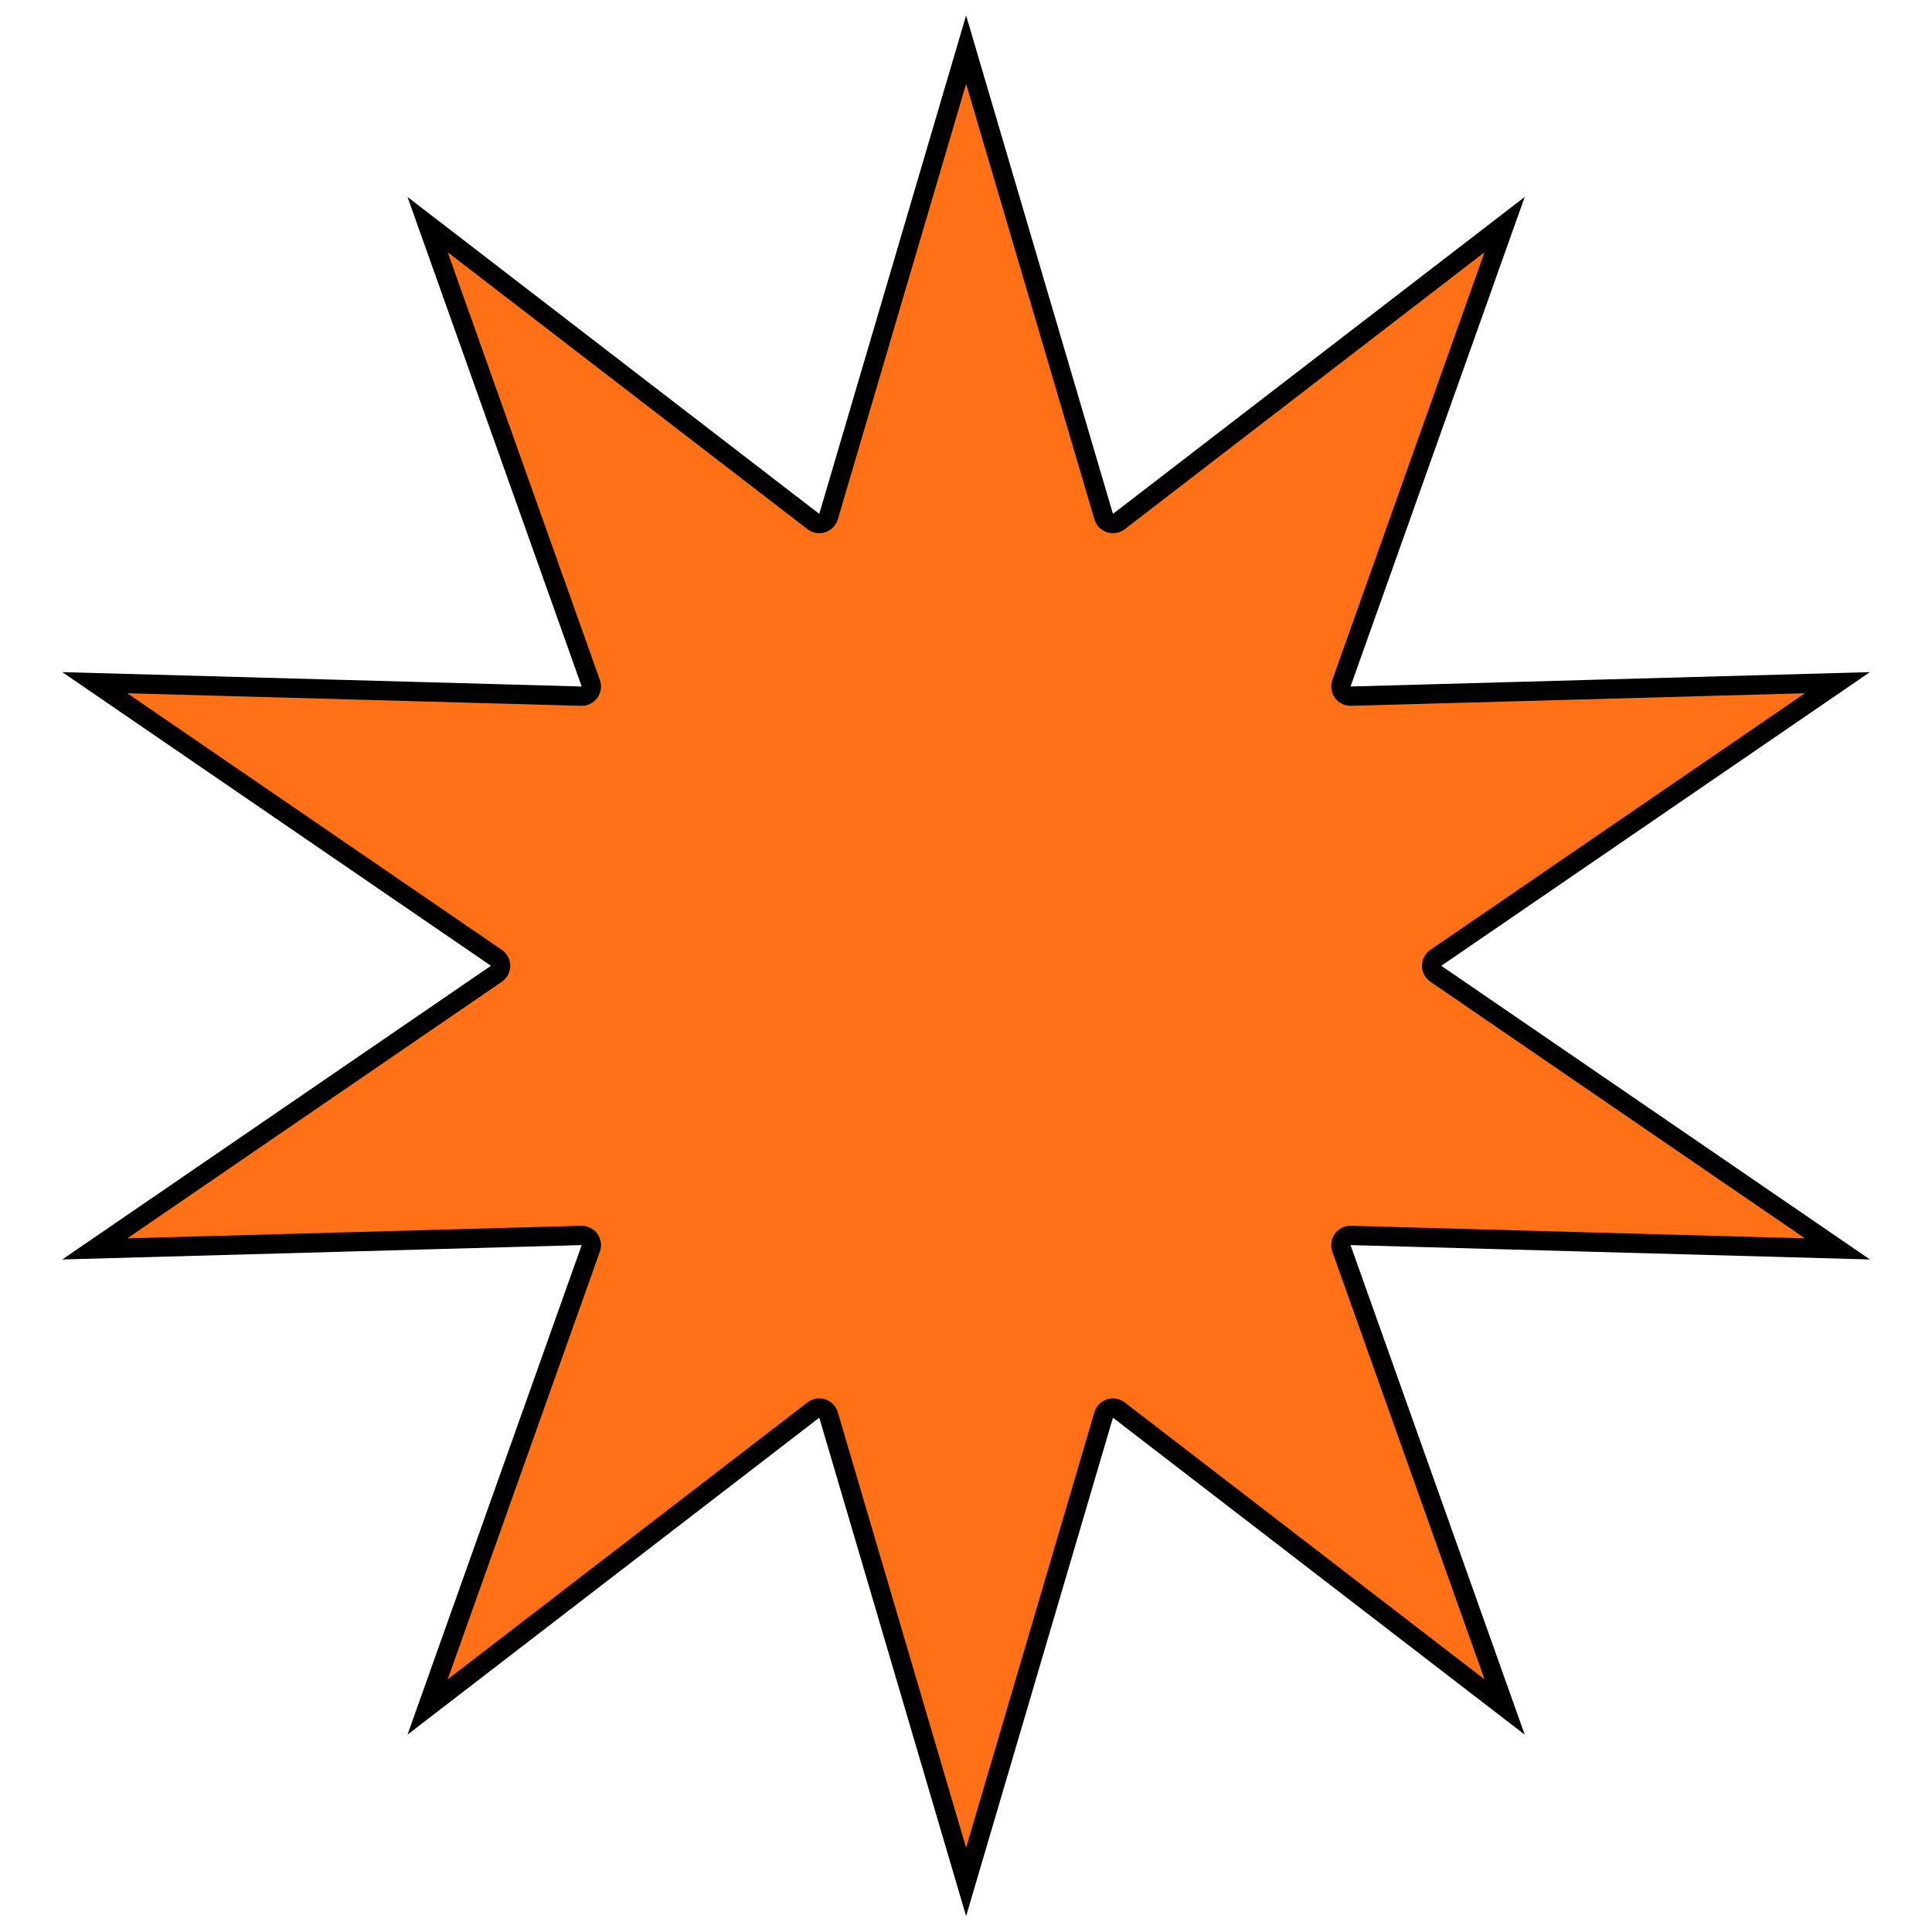 <?xml version="1.0" encoding="utf-8"?>
<!-- Generator: Adobe Illustrator 27.4.1, SVG Export Plug-In . SVG Version: 6.00 Build 0)  -->
<svg version="1.1" id="Layer_1" xmlns="http://www.w3.org/2000/svg" xmlns:xlink="http://www.w3.org/1999/xlink" x="0px" y="0px"
	 viewBox="0 0 3000 3000" style="enable-background:new 0 0 3000 3000;" xml:space="preserve">
<style type="text/css">
	.st0{fill:#FF7017;}
</style>
<g>
	<path class="st0" d="M1286.56,2197.17c-1.4-4.75-5.05-8.5-9.75-10.03c-1.52-0.49-3.08-0.73-4.63-0.73c-3.27,0-6.49,1.07-9.15,3.11
		l-599.03,461.07l253.39-712.19c1.66-4.66,0.91-9.84-2-13.84c-2.83-3.89-7.34-6.18-12.13-6.18c-0.14,0-0.28,0-0.42,0.01
		l-755.63,20.91l623.61-427.23c4.08-2.8,6.52-7.43,6.52-12.37c0-4.95-2.44-9.58-6.52-12.37L147.2,1060.07l755.63,20.91
		c0.14,0,0.28,0.01,0.42,0.01c4.79,0,9.31-2.29,12.13-6.18c2.91-4,3.66-9.18,2-13.84L663.99,348.77l599.03,461.07
		c2.66,2.04,5.88,3.11,9.15,3.11c1.55,0,3.12-0.24,4.63-0.73c4.71-1.53,8.35-5.28,9.75-10.03l213.62-725.11l213.62,725.11
		c1.4,4.75,5.05,8.5,9.75,10.03c1.52,0.49,3.08,0.73,4.63,0.73c3.27,0,6.49-1.07,9.15-3.11l599.03-461.07l-253.39,712.19
		c-1.66,4.66-0.91,9.84,2,13.84c2.83,3.89,7.34,6.18,12.13,6.18c0.14,0,0.28,0,0.42-0.01l755.63-20.91l-623.61,427.23
		c-4.08,2.8-6.52,7.43-6.52,12.37c0,4.95,2.44,9.58,6.52,12.37l623.61,427.23l-755.63-20.91c-0.14,0-0.28-0.01-0.42-0.01
		c-4.79,0-9.31,2.29-12.13,6.18c-2.91,4-3.66,9.18-2,13.84l253.39,712.19l-599.03-461.07c-2.66-2.04-5.88-3.11-9.15-3.11
		c-1.55,0-3.12,0.24-4.63,0.73c-4.71,1.53-8.35,5.28-9.75,10.03l-213.62,725.11L1286.56,2197.17z"/>
	<path d="M1500.17,130.16l199.23,676.27c2.8,9.49,10.09,17,19.51,20.05c3.03,0.99,6.16,1.47,9.27,1.47c6.53,0,12.99-2.14,18.3-6.23
		l558.68-430.01l-236.32,664.22c-3.32,9.32-1.82,19.68,3.99,27.69c5.65,7.78,14.68,12.37,24.27,12.37c0.28,0,0.55,0,0.83-0.01
		l704.73-19.5l-581.6,398.45c-8.16,5.59-13.04,14.85-13.04,24.75s4.88,19.16,13.04,24.75l581.6,398.45l-704.73-19.5
		c-0.28-0.01-0.55-0.01-0.83-0.01c-9.59,0-18.62,4.58-24.27,12.37c-5.82,8.01-7.31,18.37-3.99,27.69l236.32,664.22l-558.68-430.01
		c-5.31-4.09-11.77-6.23-18.3-6.23c-3.11,0-6.23,0.48-9.27,1.47c-9.41,3.06-16.71,10.56-19.51,20.05l-199.23,676.27l-199.23-676.27
		c-2.8-9.49-10.09-17-19.51-20.05c-3.03-0.99-6.16-1.47-9.27-1.47c-6.53,0-12.99,2.14-18.3,6.23l-558.68,430.01l236.32-664.22
		c3.32-9.32,1.82-19.68-3.99-27.69c-5.65-7.78-14.68-12.37-24.27-12.37c-0.28,0-0.55,0-0.83,0.01l-704.73,19.5l581.6-398.45
		c8.16-5.59,13.04-14.85,13.04-24.75s-4.88-19.16-13.04-24.75l-581.6-398.45l704.73,19.5c0.28,0.01,0.55,0.01,0.83,0.01
		c9.59,0,18.62-4.58,24.27-12.37c5.82-8.01,7.31-18.37,3.99-27.69L695.19,391.72l558.68,430.01c5.32,4.09,11.77,6.23,18.3,6.23
		c3.11,0,6.23-0.48,9.27-1.47c9.41-3.06,16.71-10.56,19.51-20.05L1500.17,130.16 M1500.17,24l-228.01,773.95L632.79,305.83
		l270.46,760.16l-806.53-22.32l665.61,456.01L96.72,1955.69l806.53-22.32l-270.46,760.16l639.38-492.12l228.01,773.95l228-773.95
		l639.38,492.12l-270.46-760.16l806.53,22.32l-665.61-456.01l665.61-456.01l-806.53,22.32l270.46-760.16l-639.38,492.12L1500.17,24
		L1500.17,24z M2367.55,305.83L2367.55,305.83L2367.55,305.83z M2903.62,1043.67L2903.62,1043.67L2903.62,1043.67z"/>
</g>
</svg>

